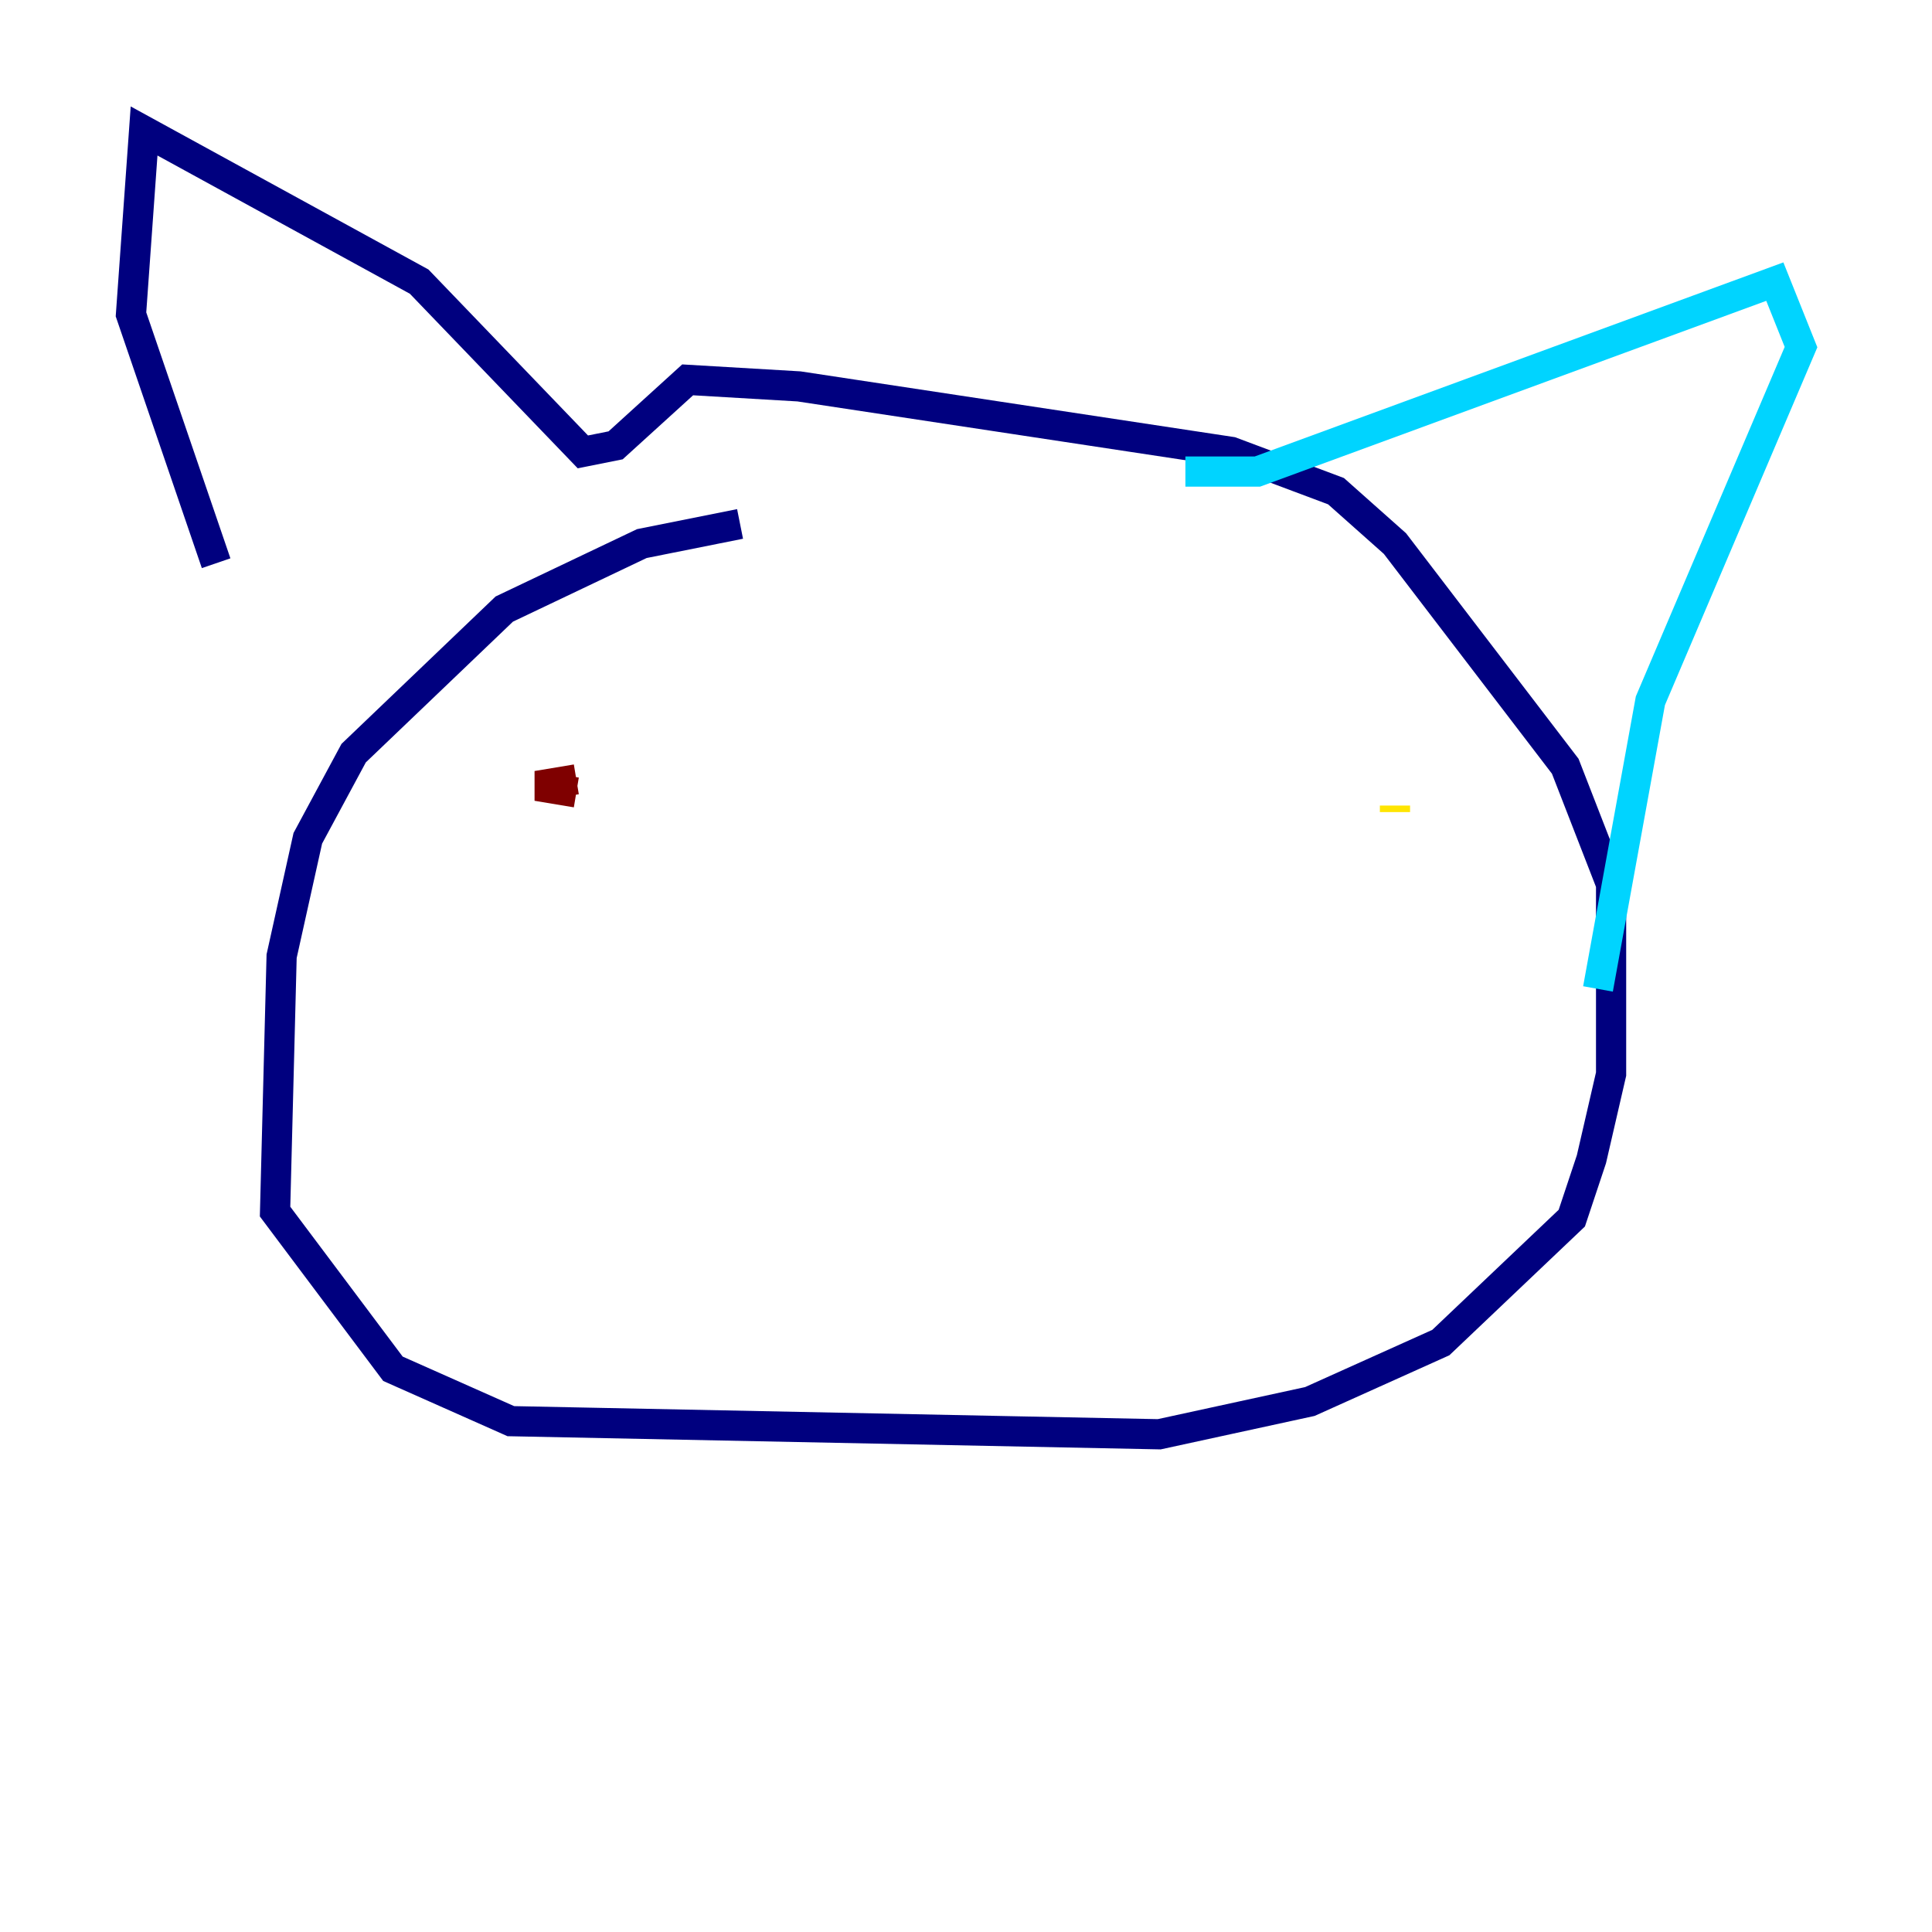 <?xml version="1.0" encoding="utf-8" ?>
<svg baseProfile="tiny" height="128" version="1.2" viewBox="0,0,128,128" width="128" xmlns="http://www.w3.org/2000/svg" xmlns:ev="http://www.w3.org/2001/xml-events" xmlns:xlink="http://www.w3.org/1999/xlink"><defs /><polyline fill="none" points="49.031,34.712 42.522,36.014 33.41,40.352 23.43,49.898 20.393,55.539 18.658,63.349 18.224,80.271 26.034,90.685 33.844,94.156 76.8,95.024 86.78,92.854 95.458,88.949 104.136,80.705 105.437,76.8 106.739,71.159 106.739,58.576 103.702,50.766 92.42,36.014 88.515,32.542 81.573,29.939 52.936,25.6 45.559,25.166 40.786,29.505 38.617,29.939 27.77,18.658 9.546,8.678 8.678,20.827 14.319,37.315" stroke="#00007f" stroke-width="2" /><polyline fill="none" points="78.536,31.241 83.308,31.241 117.586,18.658 119.322,22.997 109.342,46.427 105.871,65.519" stroke="#00d4ff" stroke-width="2" /><polyline fill="none" points="92.42,53.803 92.42,53.37" stroke="#ffe500" stroke-width="2" /><polyline fill="none" points="38.183,51.634 35.58,52.068 38.183,52.502" stroke="#7f0000" stroke-width="2" /></svg>